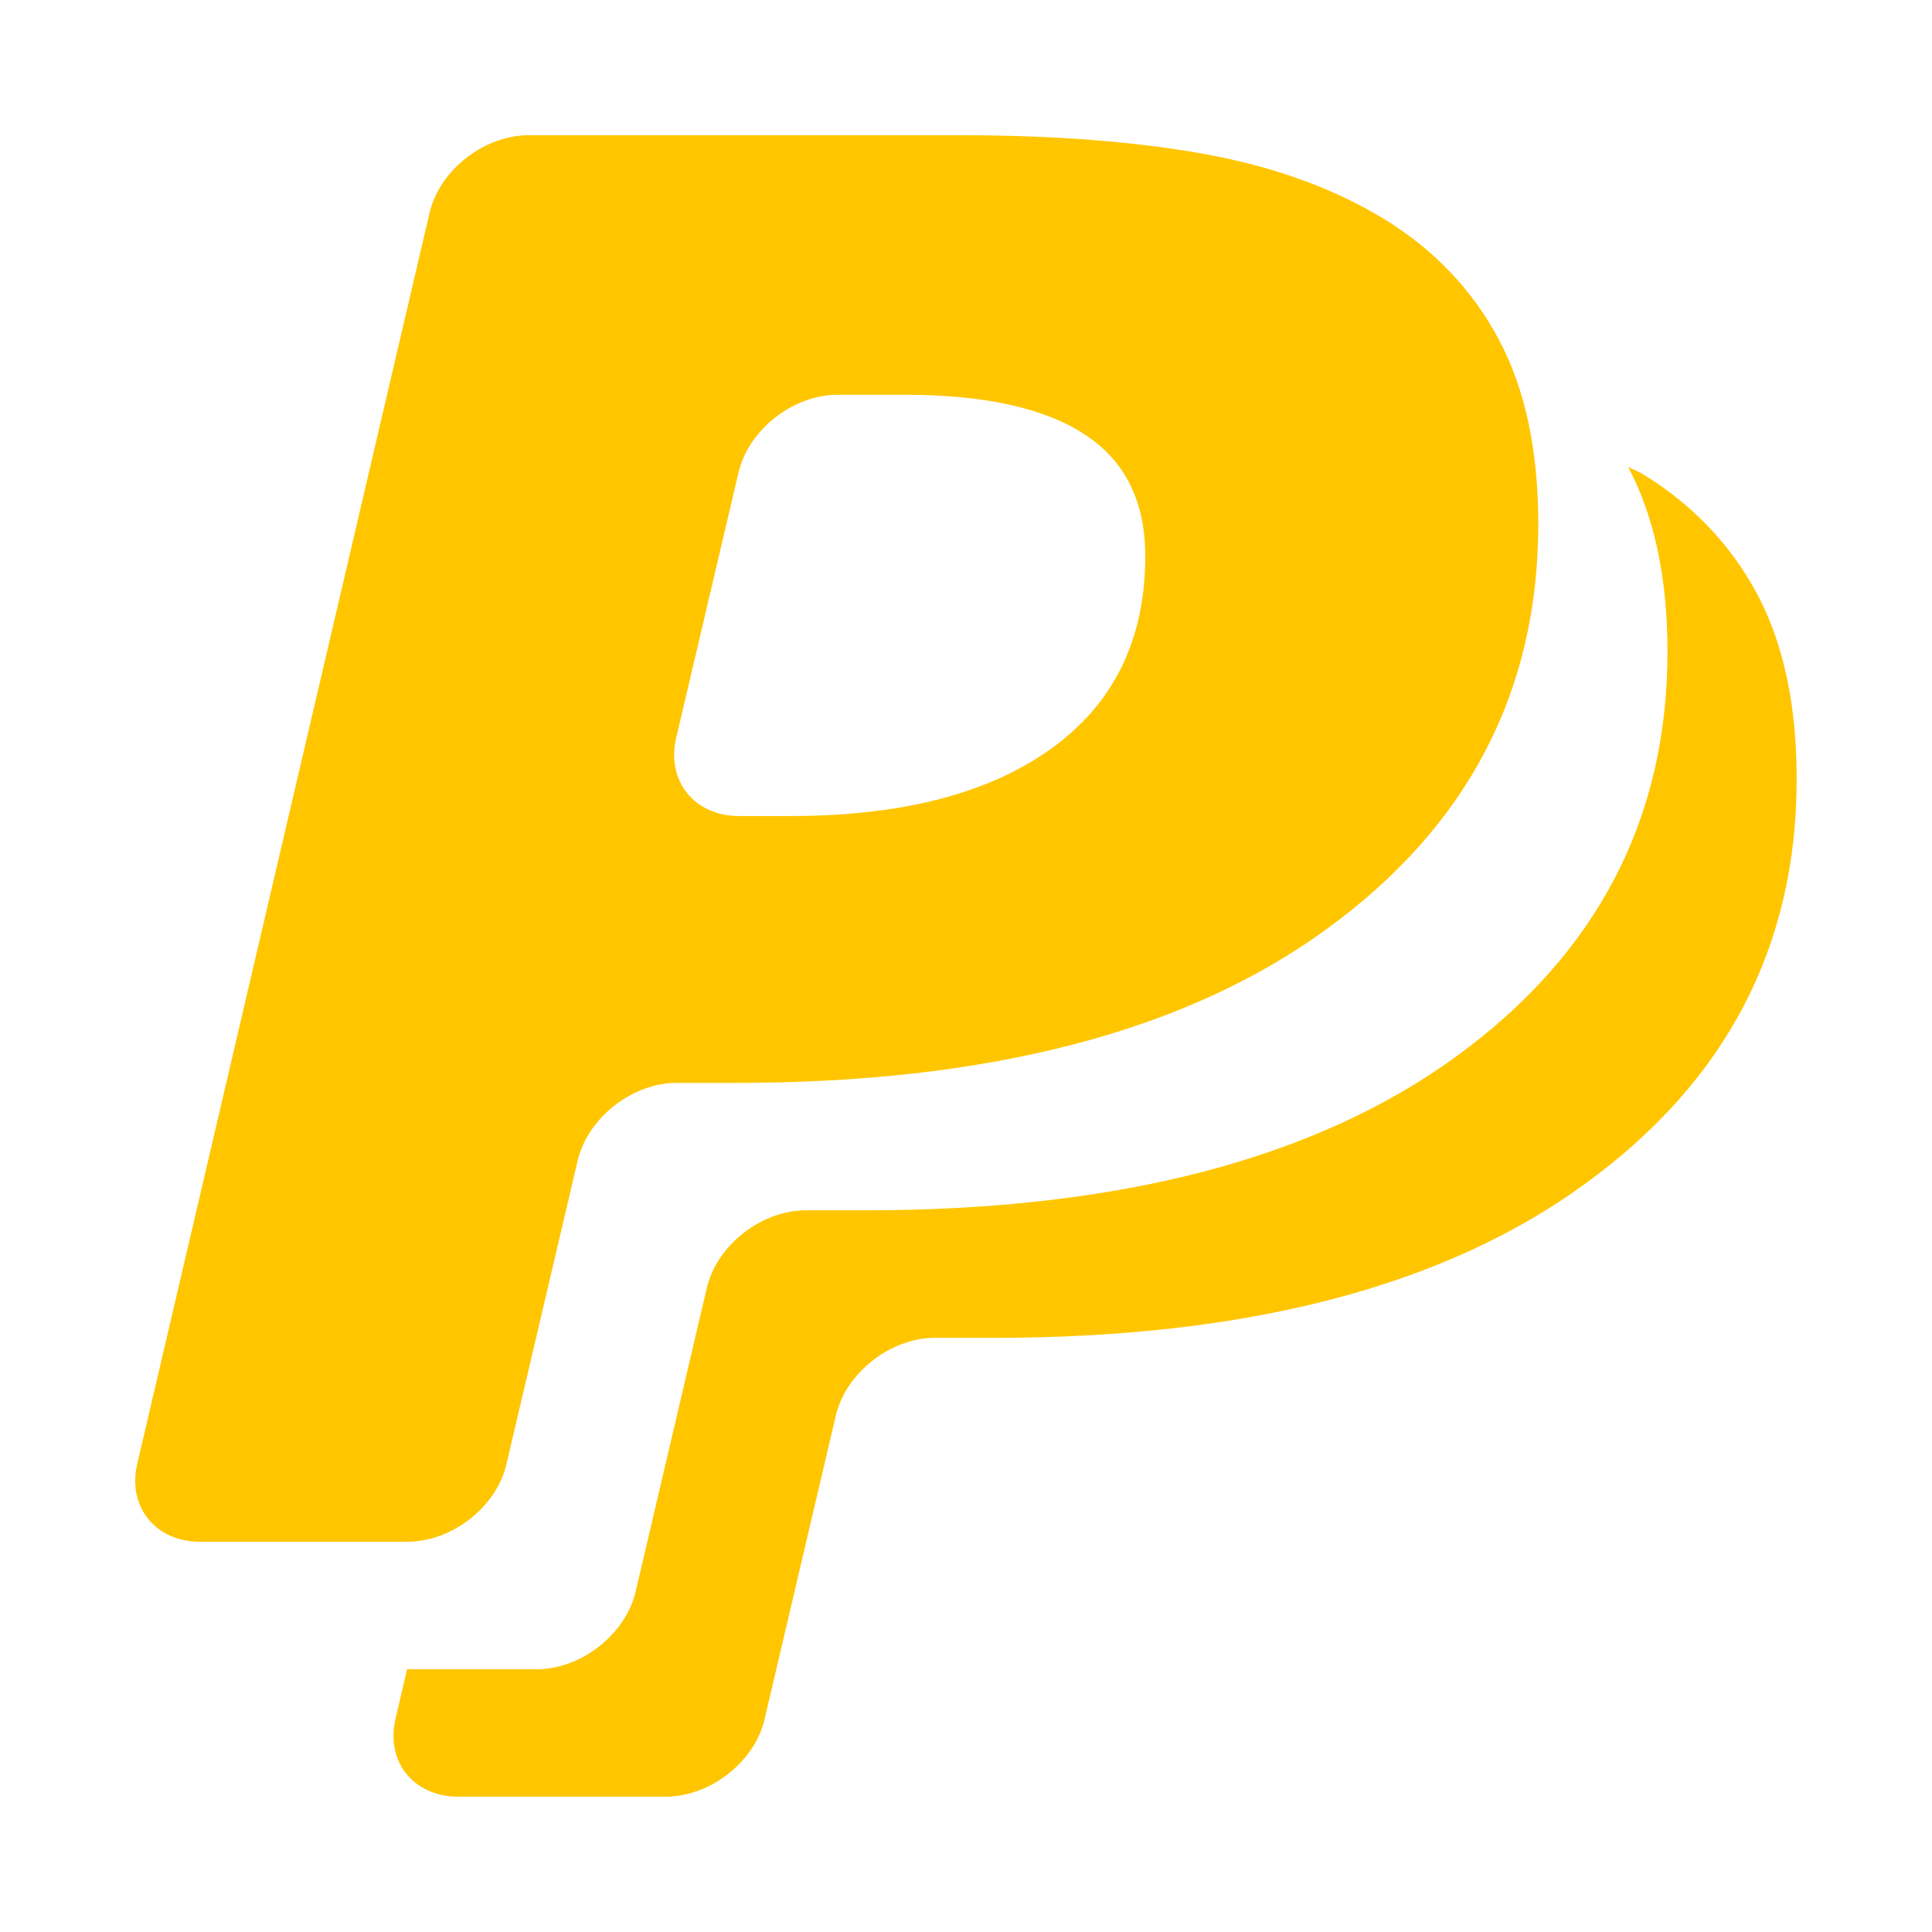 <?xml version="1.0" encoding="utf-8"?>
<!-- Generated by IcoMoon.io -->
<!DOCTYPE svg PUBLIC "-//W3C//DTD SVG 1.1//EN" "http://www.w3.org/Graphics/SVG/1.1/DTD/svg11.dtd">
<svg version="1.1" xmlns="http://www.w3.org/2000/svg" xmlns:xlink="http://www.w3.org/1999/xlink" width="24" height="24" viewBox="0 0 24 24">
	<path d="M20.226 5.802c0.326 0.617 0.488 1.379 0.488 2.294 0 2.078-0.876 3.756-2.626 5.029-1.752 1.274-4.199 1.91-7.342 1.91h-0.736c-0.553 0-1.106 0.434-1.23 0.966l-0.883 3.767c-0.124 0.533-0.677 0.968-1.23 0.968h-1.61l-0.144 0.616c-0.125 0.532 0.226 0.967 0.778 0.967h2.579c0.553 0 1.108-0.434 1.229-0.967l0.884-3.768c0.125-0.529 0.677-0.965 1.23-0.965h0.736c3.143 0 5.59-0.636 7.34-1.912 1.753-1.272 2.63-2.948 2.63-5.029 0-0.916-0.162-1.678-0.488-2.293-0.325-0.612-0.799-1.111-1.417-1.492-0.066-0.040-0.12-0.055-0.188-0.092zM6.292 18.185l0.884-3.768c0.125-0.529 0.676-0.965 1.23-0.965h0.736c3.143 0 5.59-0.636 7.34-1.912 1.751-1.273 2.627-2.95 2.627-5.029 0-0.916-0.162-1.678-0.49-2.293-0.325-0.612-0.799-1.111-1.416-1.492-0.632-0.386-1.375-0.655-2.236-0.812-0.86-0.155-1.87-0.234-3.029-0.234h-5.37c-0.554 0-1.108 0.432-1.232 0.965l-3.631 15.539c-0.125 0.533 0.226 0.968 0.778 0.968h2.579c0.554 0 1.109-0.434 1.23-0.967zM8.399 9.169l0.775-3.299c0.125-0.532 0.678-0.966 1.229-0.966h0.845c0.983 0 1.729 0.166 2.228 0.494 0.5 0.326 0.751 0.829 0.751 1.512 0 1.031-0.39 1.828-1.164 2.387-0.775 0.558-1.853 0.84-3.245 0.84h-0.638c-0.554 0-0.904-0.437-0.781-0.968z" fill="#ffc600" />
</svg>
